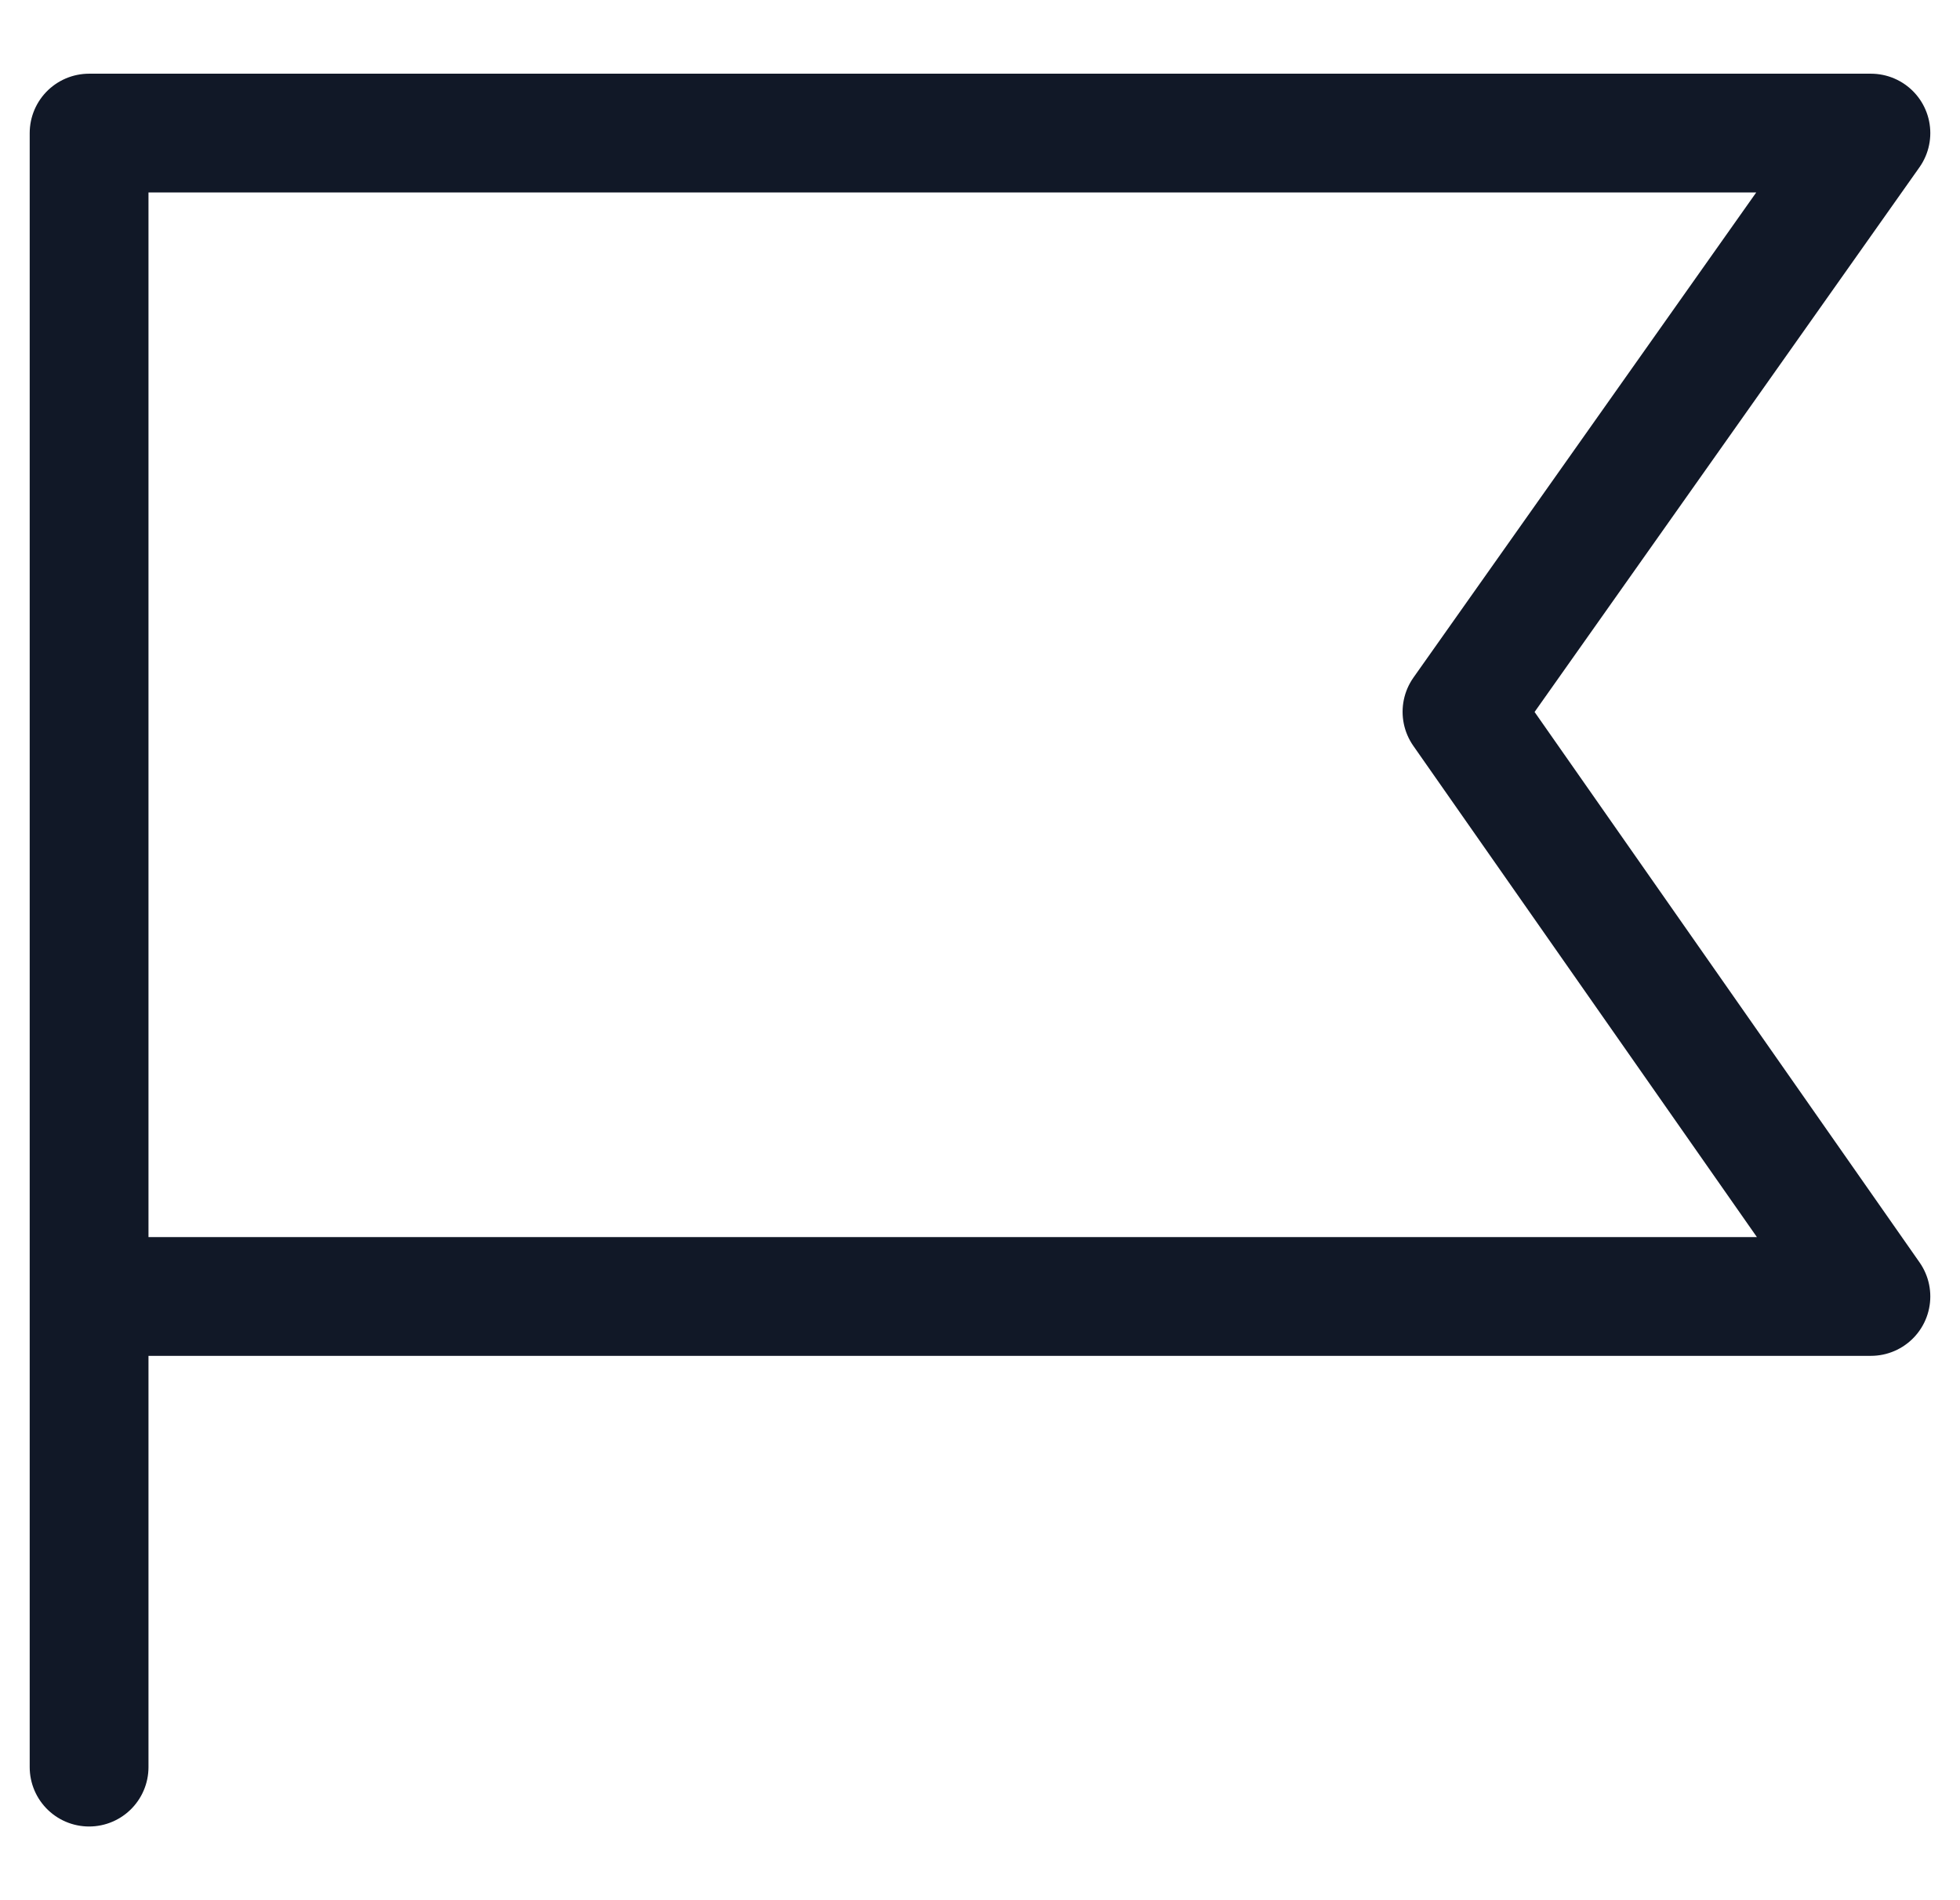 <svg xmlns="http://www.w3.org/2000/svg" width="33" height="32" fill="none"><path stroke="#111827" stroke-linecap="round" stroke-linejoin="round" stroke-width="2" d="M1.5 21.833h30l-6.885-9.846L31.5 2.241h-30v27.518"/></svg>